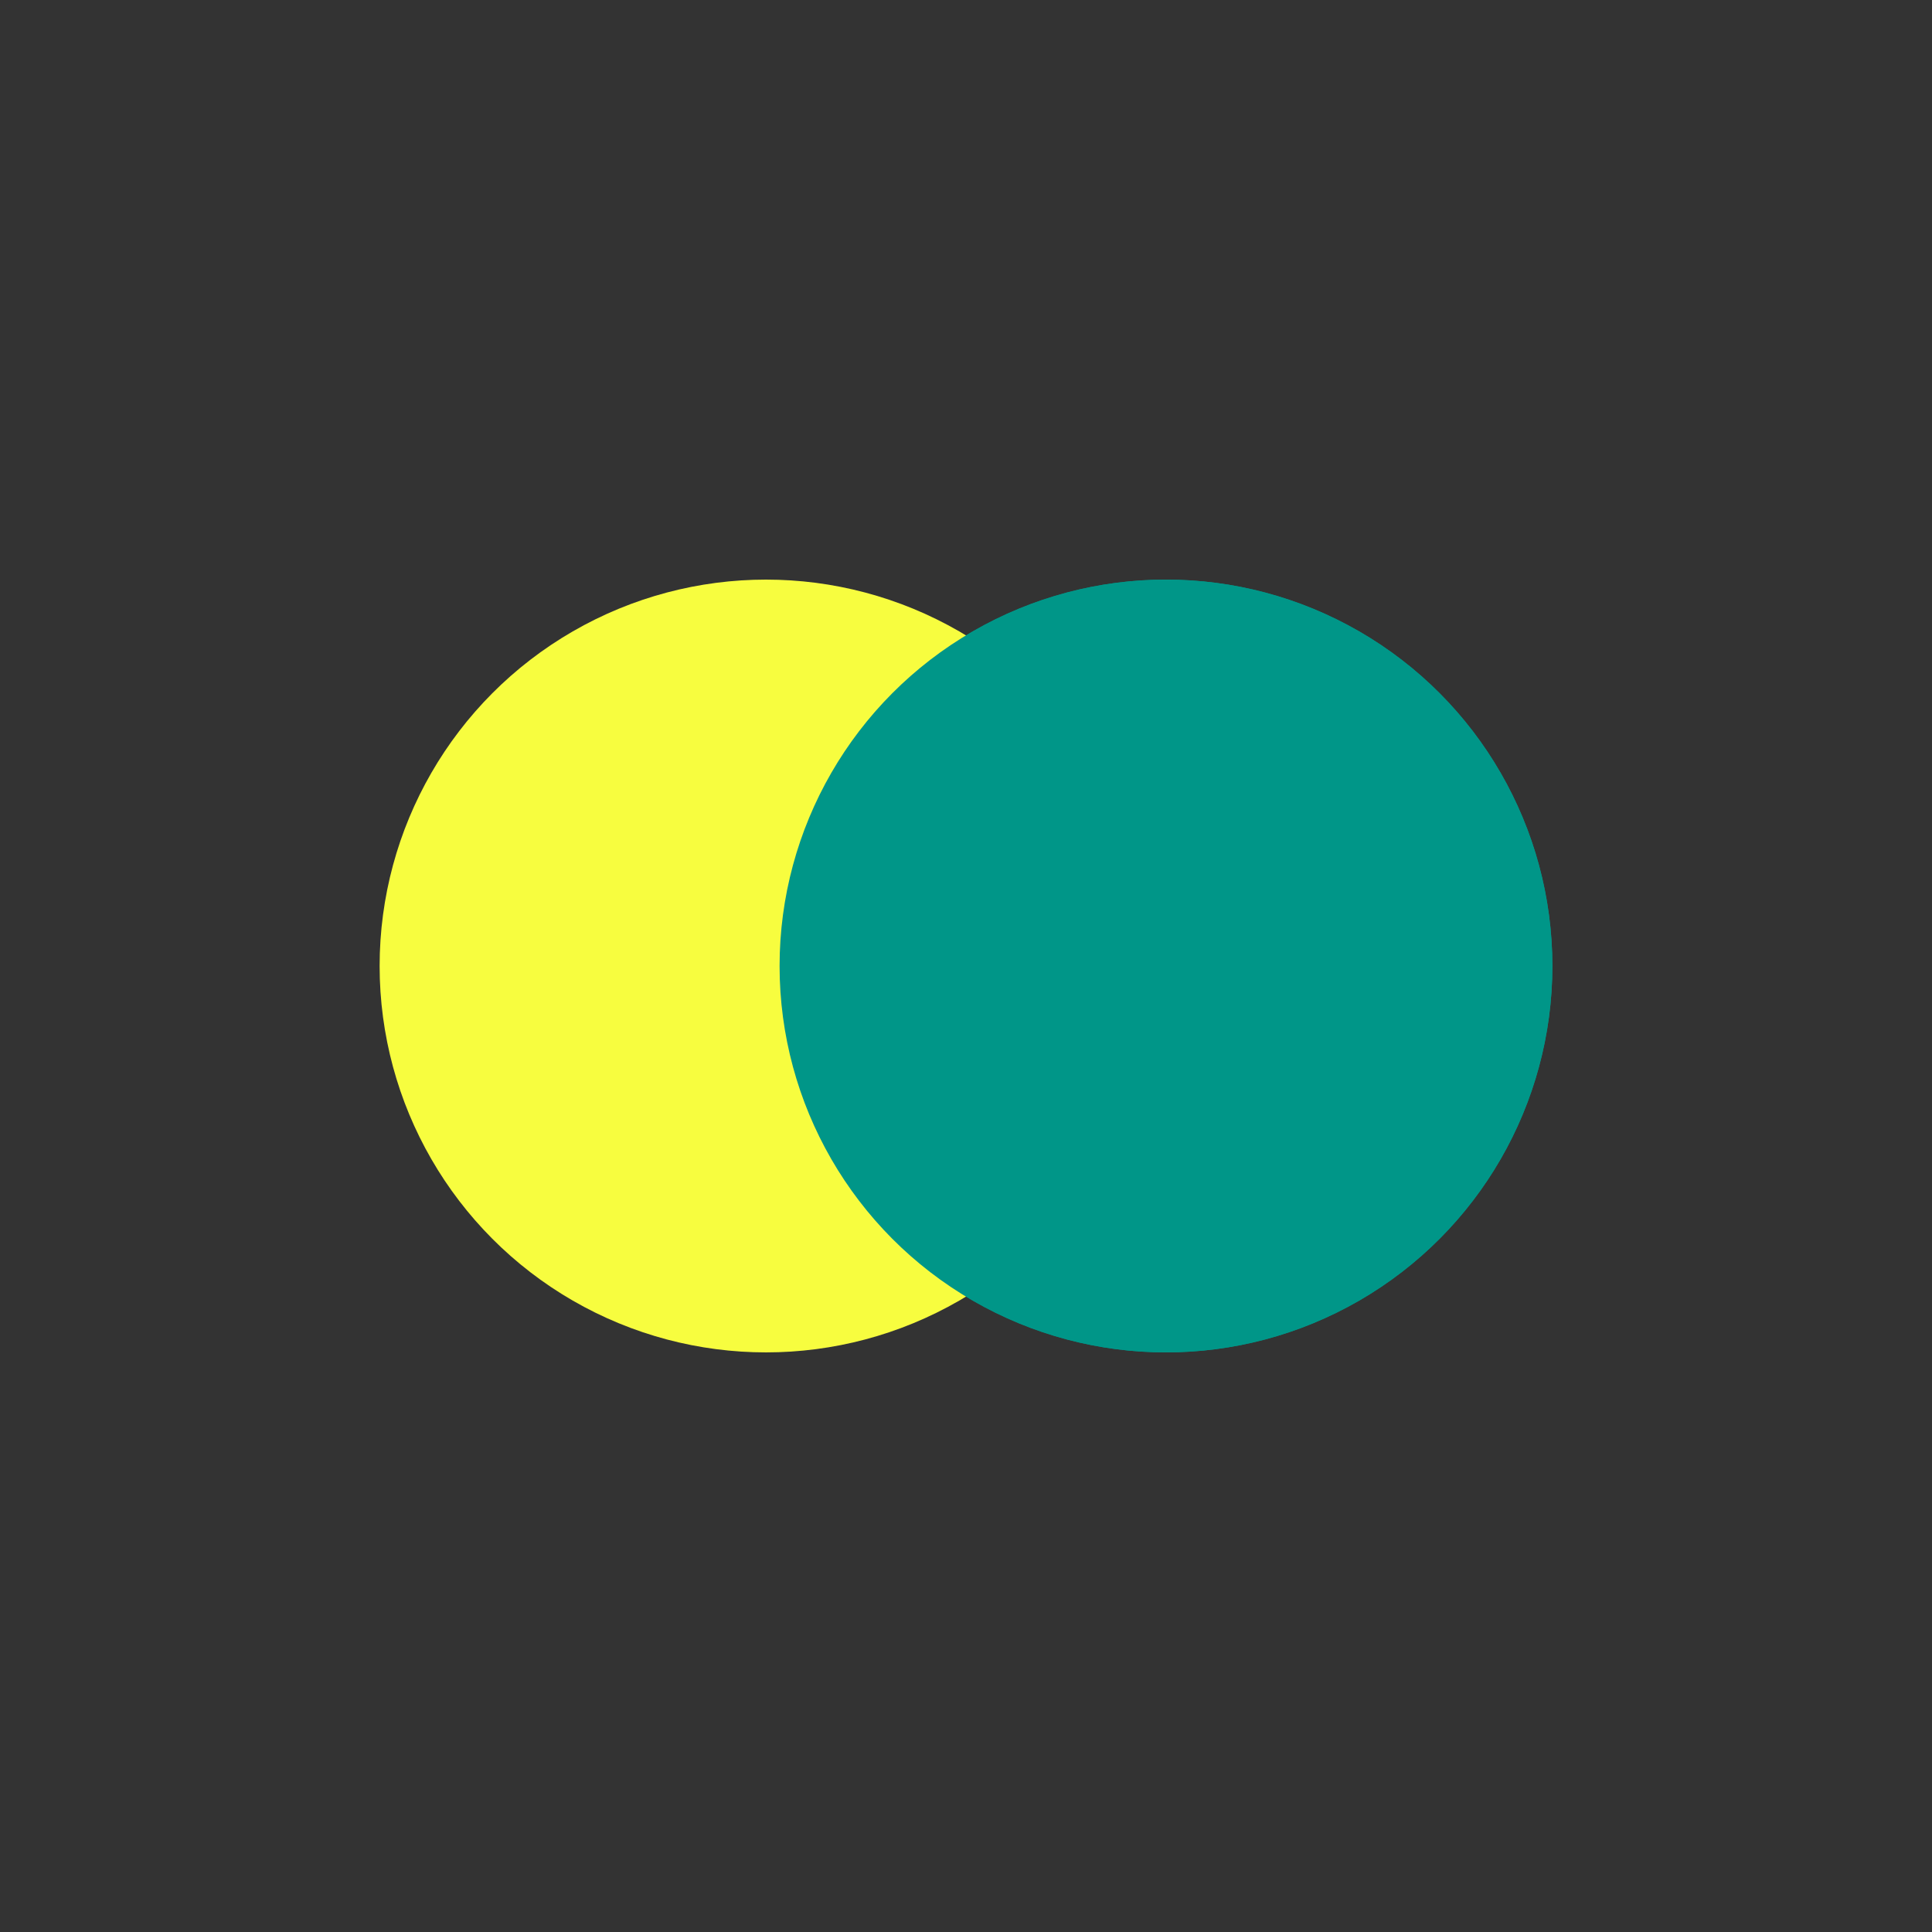 <svg width="200px"  height="200px"  xmlns="http://www.w3.org/2000/svg" viewBox="0 0 100 100" preserveAspectRatio="xMidYMid" class="lds-flickr" style="background: none;"><rect x="0" y="0" width="100" height="100" fill="#333333" stroke="none"/><circle ng-attr-cx="{{config.cx1}}" cy="50" ng-attr-fill="{{config.c1}}" ng-attr-r="{{config.radius}}" cx="60.351" fill="#009688" r="20"><animate attributeName="cx" calcMode="linear" values="30;70;30" keyTimes="0;0.5;1" dur="1.1" begin="-0.55s" repeatCount="indefinite"></animate></circle><circle ng-attr-cx="{{config.cx2}}" cy="50" ng-attr-fill="{{config.c2}}" ng-attr-r="{{config.radius}}" cx="39.649" fill="#f7fd3f" r="20"><animate attributeName="cx" calcMode="linear" values="30;70;30" keyTimes="0;0.5;1" dur="1.1" begin="0s" repeatCount="indefinite"></animate></circle><circle ng-attr-cx="{{config.cx1}}" cy="50" ng-attr-fill="{{config.c1}}" ng-attr-r="{{config.radius}}" cx="60.351" fill="#009688" r="20"><animate attributeName="cx" calcMode="linear" values="30;70;30" keyTimes="0;0.5;1" dur="1.1" begin="-0.55s" repeatCount="indefinite"></animate><animate attributeName="fill-opacity" values="0;0;1;1" calcMode="discrete" keyTimes="0;0.499;0.5;1" ng-attr-dur="{{config.speed}}s" repeatCount="indefinite" dur="1.1s"></animate></circle></svg>